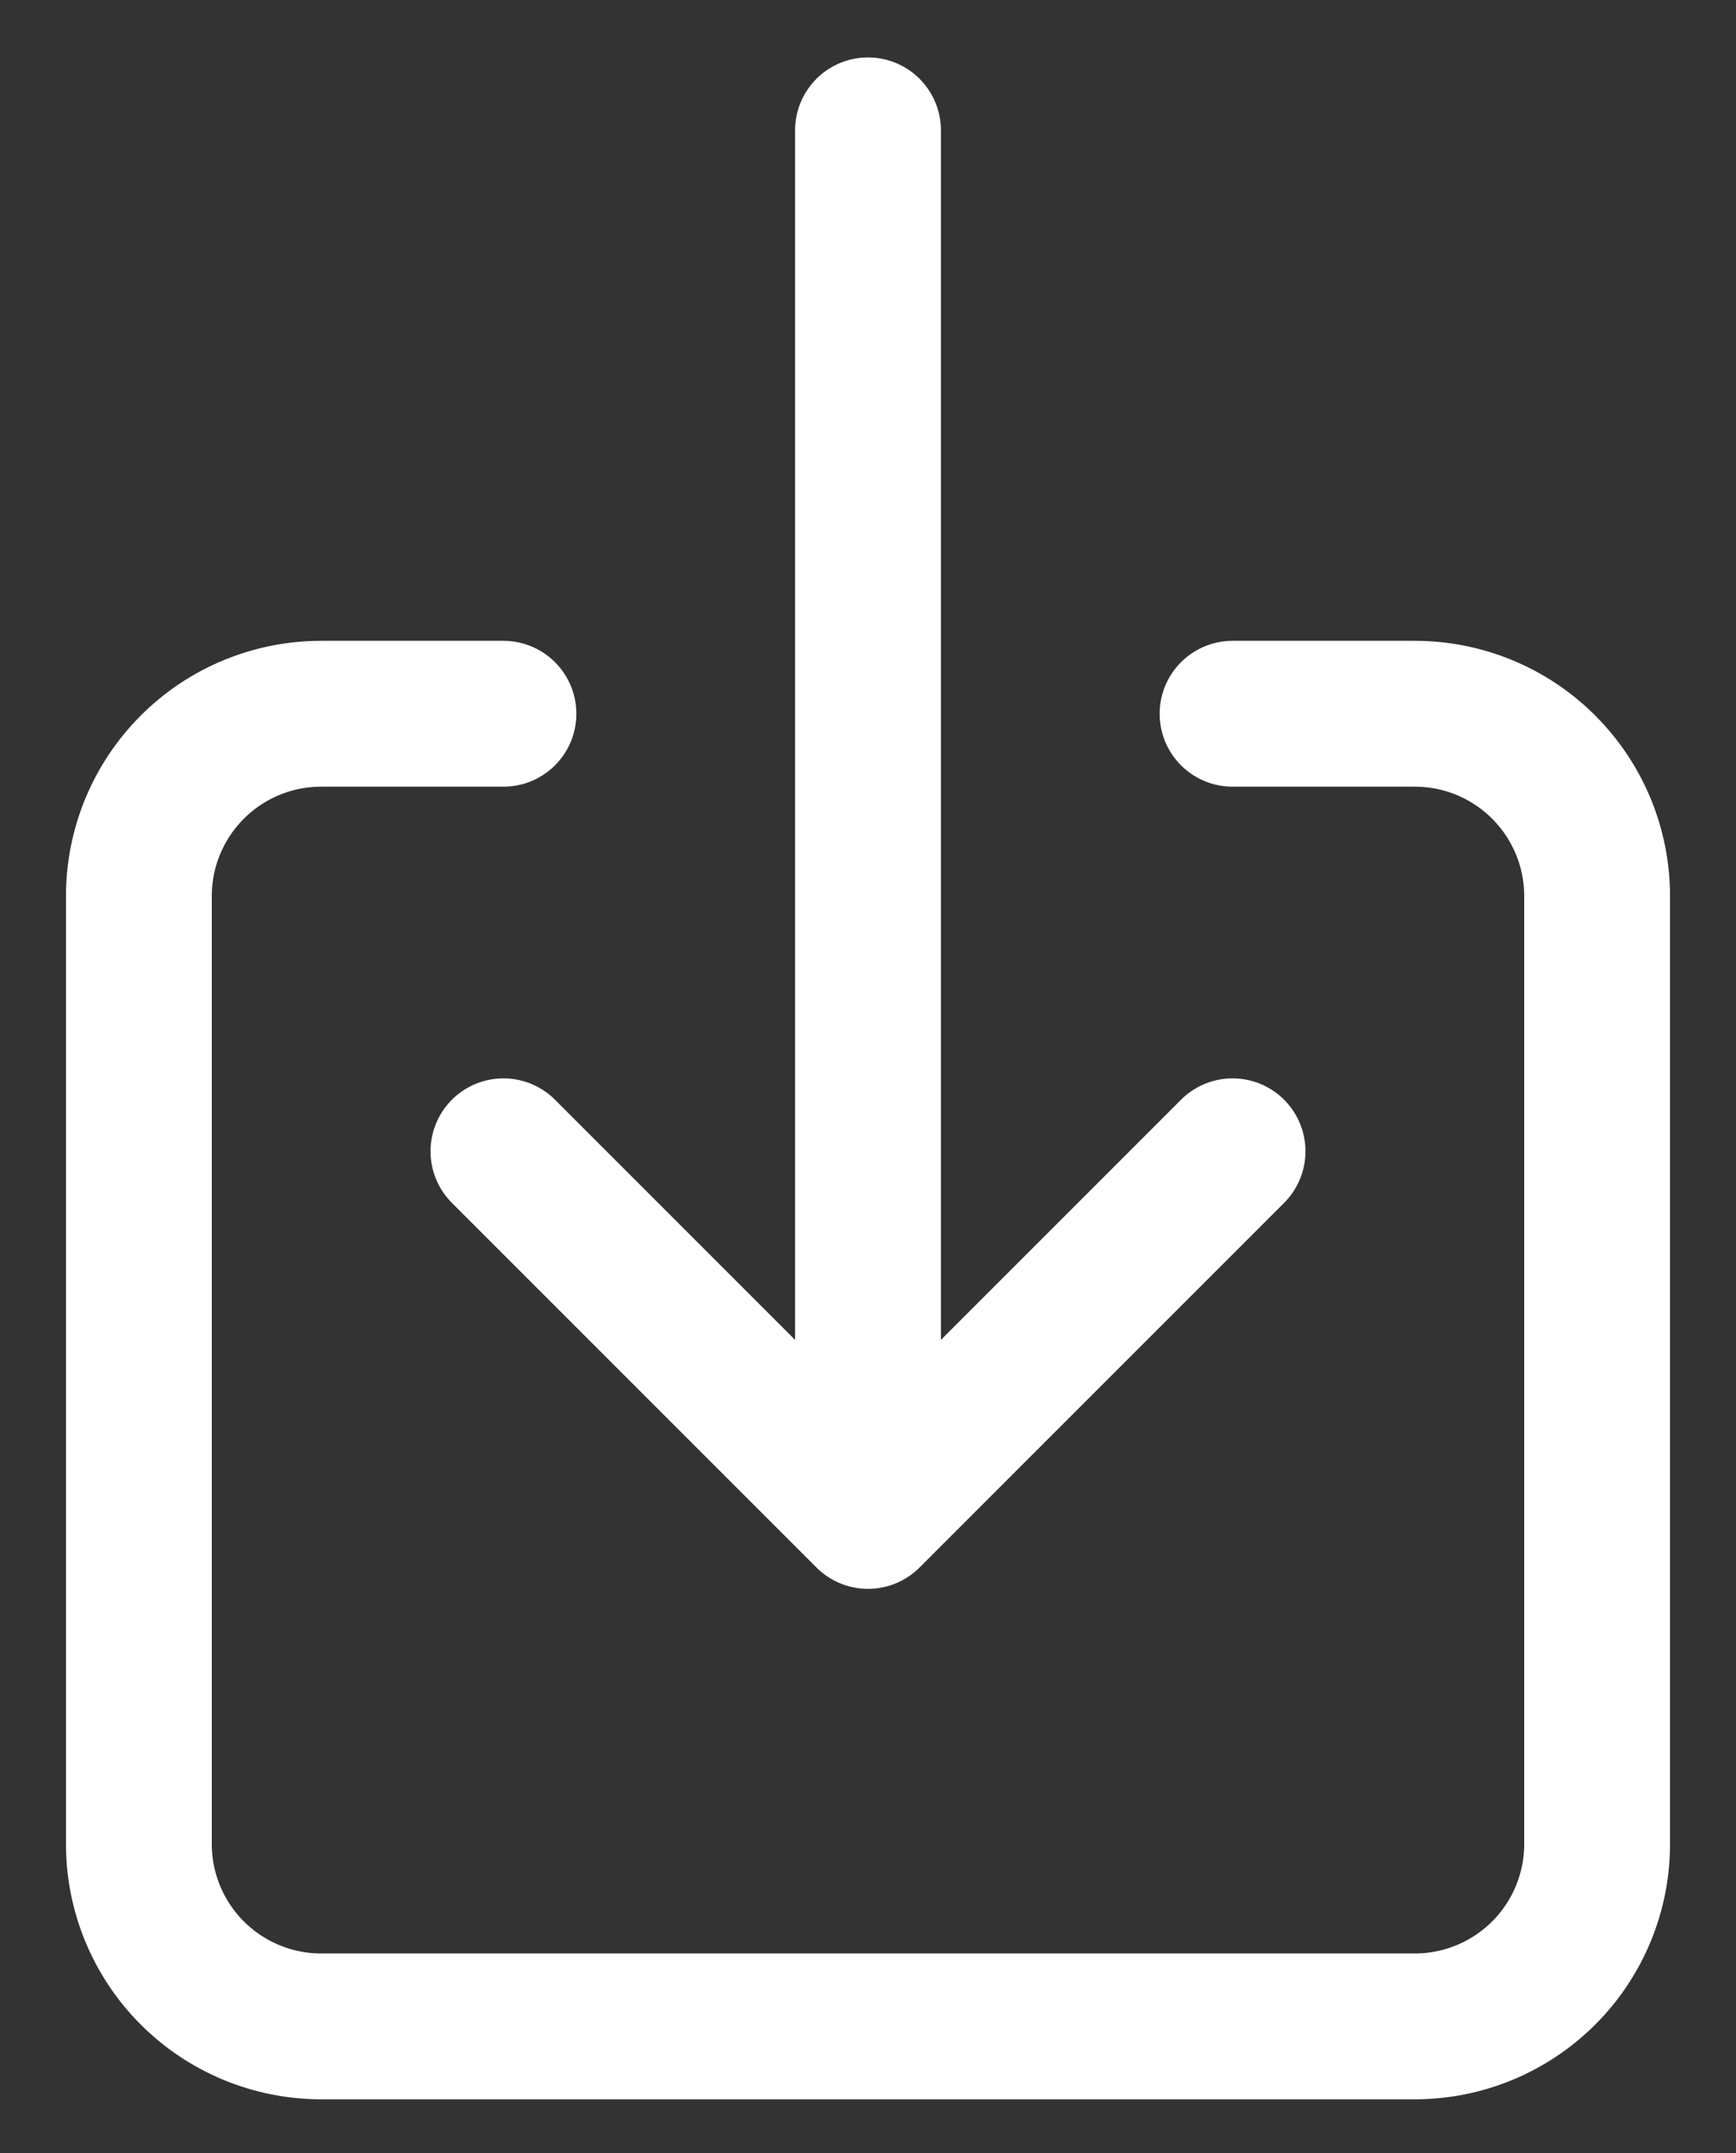 <svg width="25" height="31" viewBox="0 0 25 31" fill="none" xmlns="http://www.w3.org/2000/svg">
<rect x="0" y="0" width="25" height="31" fill="#333333" stroke="none"/>
<path d="M17.75 10.277H20.375C21.071 10.277 21.739 10.553 22.231 11.046C22.723 11.538 23 12.206 23 12.902V26.552C23 27.248 22.723 27.916 22.231 28.408C21.739 28.9 21.071 29.177 20.375 29.177H4.625C3.929 29.177 3.261 28.9 2.769 28.408C2.277 27.916 2 27.248 2 26.552V12.902C2 12.206 2.277 11.538 2.769 11.046C3.261 10.553 3.929 10.277 4.625 10.277H7.25" stroke="white" stroke-width="2.1" stroke-linecap="round" stroke-linejoin="round"/>
<path d="M7.25 16.577L12.5 21.827L17.75 16.577M12.5 1.877V20.777" stroke="white" stroke-width="2.1" stroke-linecap="round" stroke-linejoin="round"/>
</svg>
